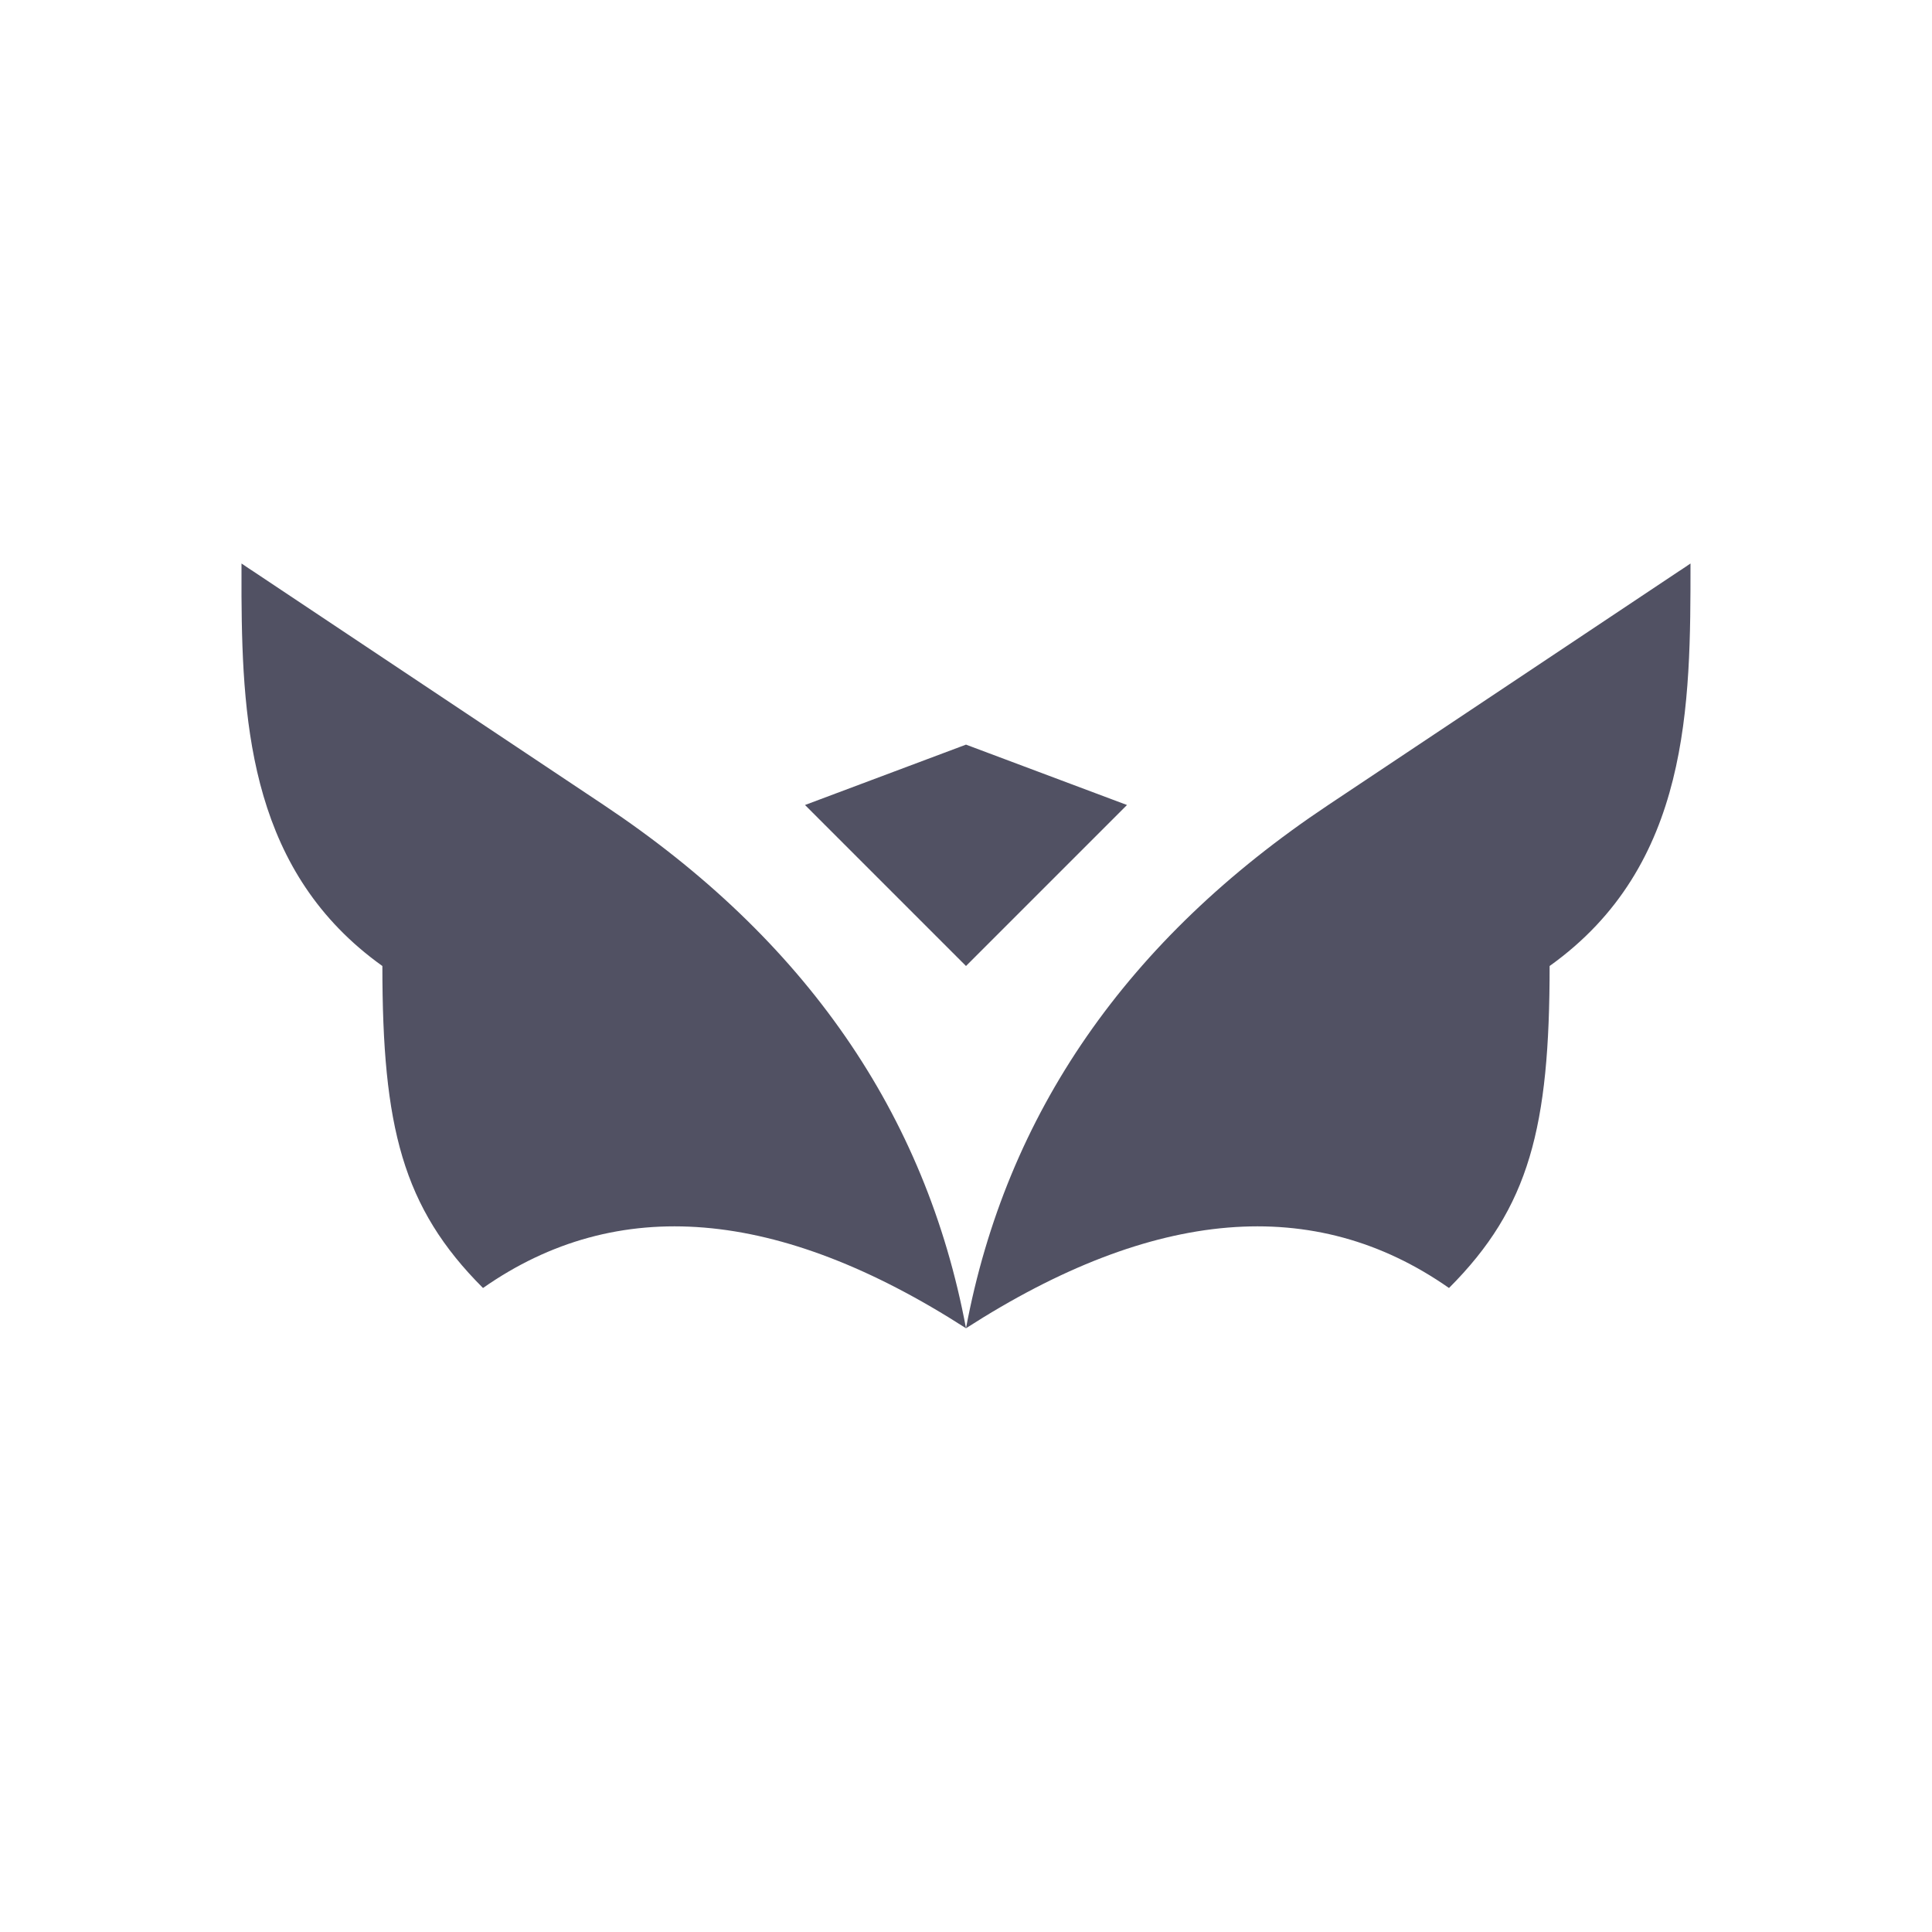 <svg width="24" height="24" viewBox="0 0 24 24" xmlns="http://www.w3.org/2000/svg">
    <g fill="none" fill-rule="evenodd">
        <path d="M0 0h24v24H0z"/>
        <path d="M21 7c0 1.75 0 3.75-1.75 5 0 2-.25 3-1.25 4-1.667-1.167-3.667-1-6 .5.5-2.667 2-4.833 4.5-6.5l4.35-2.9.058-.038L21 7zM3 7l.092.062.058.038L7.5 10c2.5 1.667 4 3.833 4.5 6.5-2.333-1.5-4.333-1.667-6-.5-1-1-1.25-2-1.25-4C3.135 10.846 3.01 9.053 3 7.408zm9 2.25 2 .75-2 2-2-2 2-.75z" fill="#515163"/>
    </g>
</svg>
